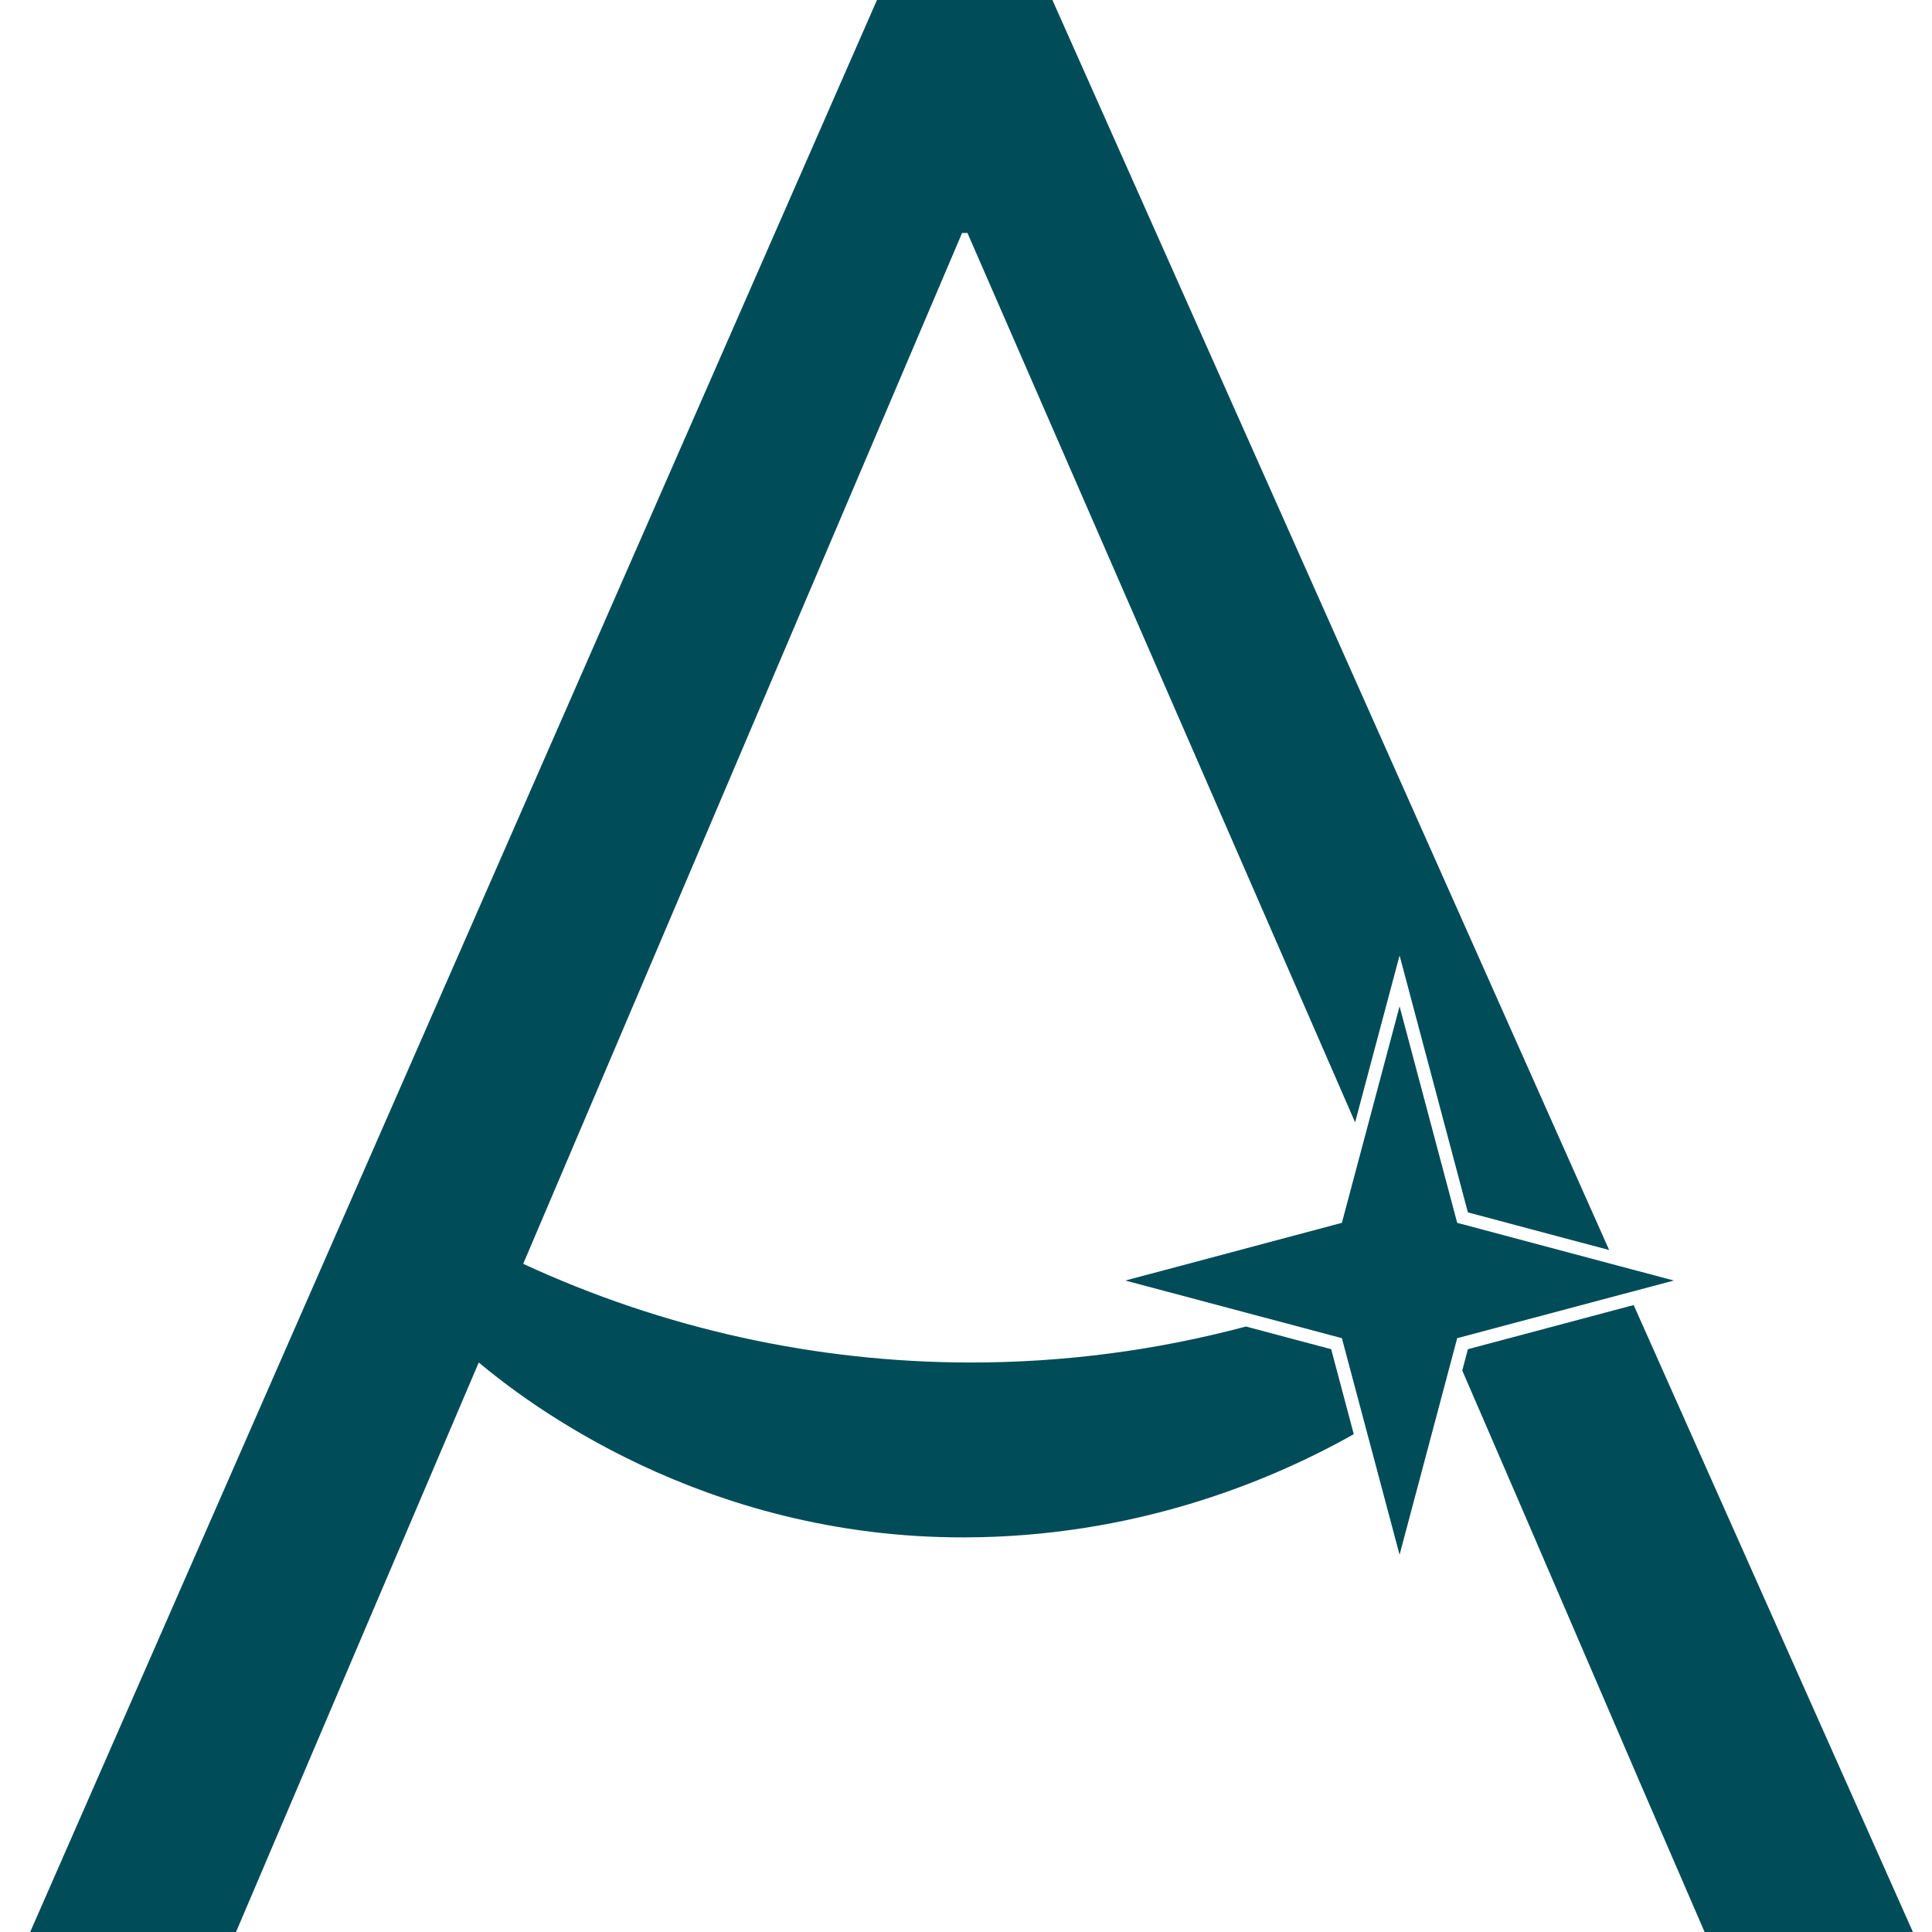 <svg width="128" height="128" viewBox="0 0 128 128" fill="none" xmlns="http://www.w3.org/2000/svg">
<path d="M88.903 88.657L74.556 84.839L88.903 81.017L92.725 66.673L96.543 81.017L110.891 84.839L96.543 88.657L92.725 103.005L88.903 88.657Z" fill="#004C59"/>
<path fill-rule="evenodd" clip-rule="evenodd" d="M15.637 128C20.991 115.425 26.351 102.848 31.718 90.269C34.781 92.824 46.47 101.909 63.929 101.856C75.016 101.824 83.88 98.286 89.691 95.019L88.193 89.388L82.549 87.885C76.603 89.47 70.459 90.276 64.272 90.27C54.045 90.259 43.943 88.028 34.663 83.732L63.741 15.434H64.096C72.657 35.075 81.218 54.716 89.78 74.358L91.04 69.621L92.725 63.307V63.3L94.406 69.621L97.253 80.325L106.611 82.817L69.724 0H58.102L2 128H15.637ZM108.235 86.464L107.957 86.538L97.253 89.388L96.878 90.799C99.541 96.934 102.138 102.97 104.734 109.004C107.443 115.3 110.151 121.594 112.934 128H126.735L108.235 86.464ZM94.839 91.7L95.833 87.965L107.508 84.856L95.833 81.748L92.725 70.053V70.07L90.899 76.923C91.897 79.214 92.896 81.504 93.894 83.795C91.252 85.011 88.543 86.061 85.784 86.939L89.613 87.965L91.25 94.107C92.689 93.231 93.891 92.403 94.839 91.7Z" fill="#004C59"/>
</svg>
